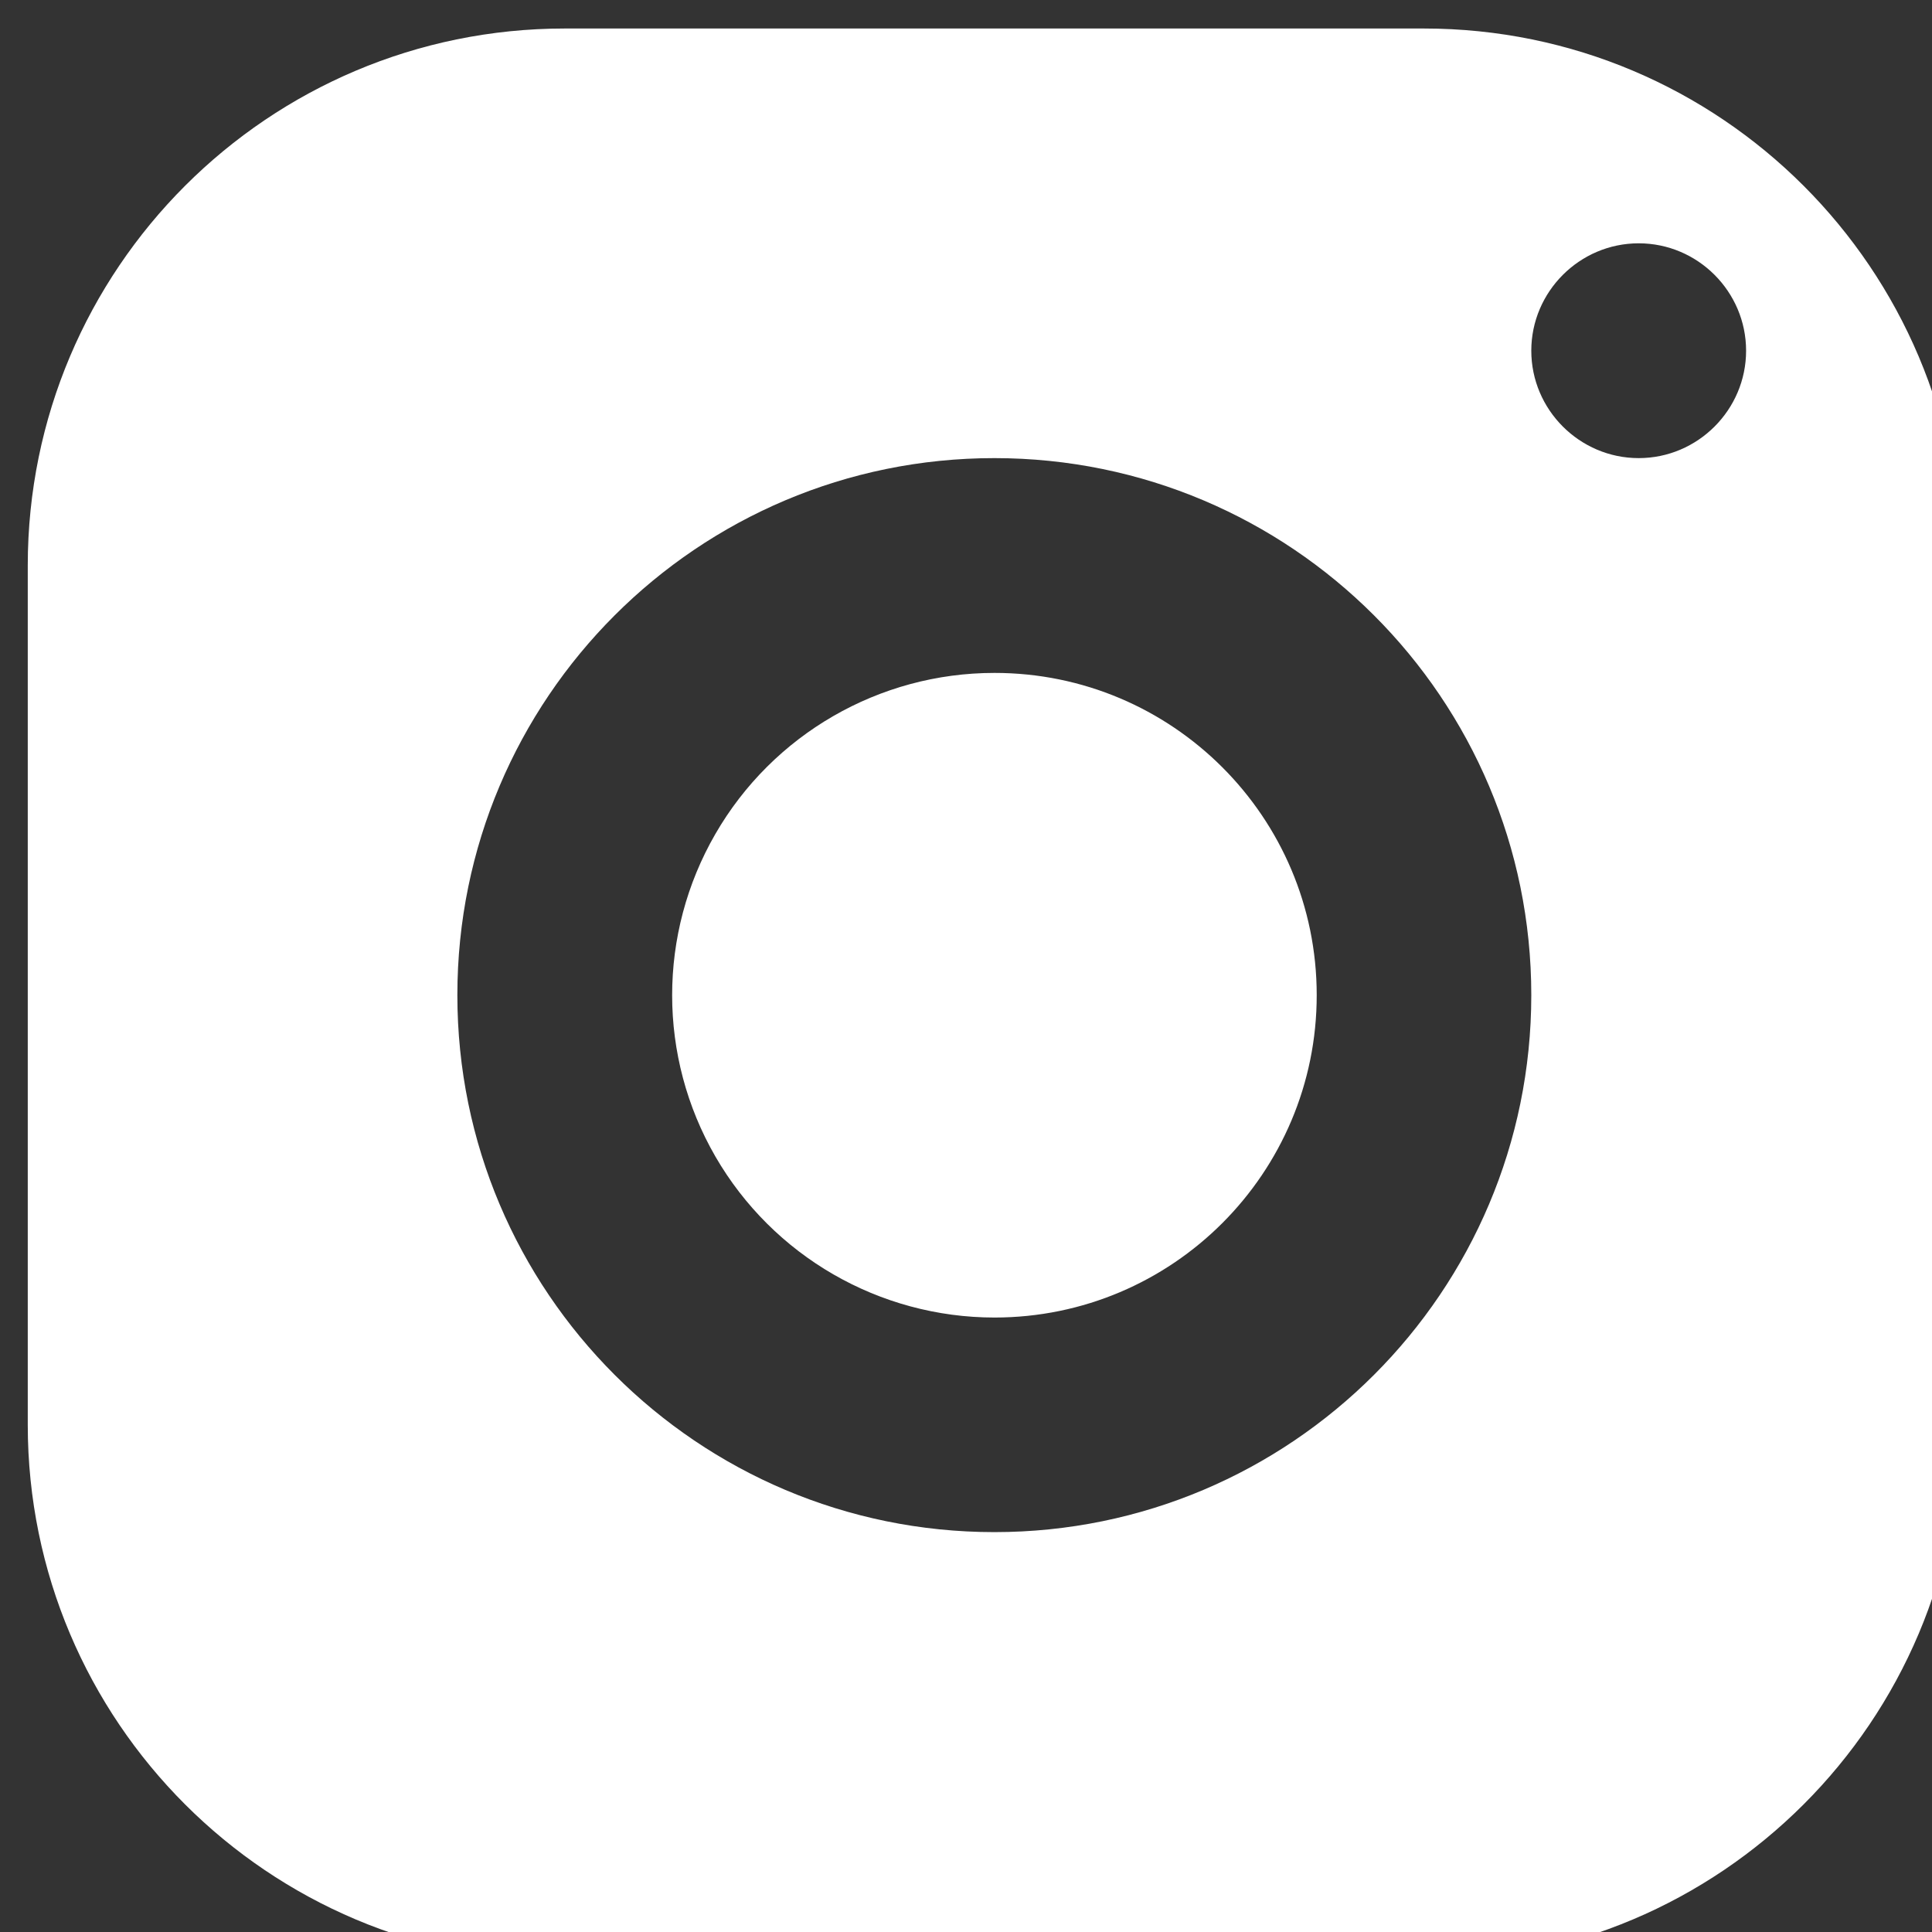 <?xml version="1.0" encoding="UTF-8" standalone="no"?>
<!-- Created with Inkscape (http://www.inkscape.org/) -->

<svg
   xmlns:dc="http://purl.org/dc/elements/1.1/"
   xmlns:cc="http://creativecommons.org/ns#"
   xmlns:rdf="http://www.w3.org/1999/02/22-rdf-syntax-ns#"
   xmlns:svg="http://www.w3.org/2000/svg"
   xmlns="http://www.w3.org/2000/svg"
   xmlns:sodipodi="http://sodipodi.sourceforge.net/DTD/sodipodi-0.dtd"
   xmlns:inkscape="http://www.inkscape.org/namespaces/inkscape"
   width="9.252mm"
   height="9.252mm"
   viewBox="0 0 9.252 9.252"
   version="1.1"
   id="svg8"
   inkscape:version="0.92.5 (2060ec1f9f, 2020-04-08)"
   sodipodi:docname="instaFollow.svg">
  <rect x="0" y="0" width="9.252" height="9.252" fill="#333333" stroke="none"/>
  <defs
     id="defs2">
    <clipPath
       id="_clipPath_cpyplrWxhLdvjrqqLY9R2zXJwhb6Hmf2">
      <rect
         id="rect10"
         height="768"
         width="1366"
         x="0"
         y="0" />
    </clipPath>
  </defs>
  <sodipodi:namedview
     id="base"
     pagecolor="#ffffff"
     bordercolor="#666666"
     borderopacity="1.0"
     inkscape:pageopacity="0.0"
     inkscape:pageshadow="2"
     inkscape:zoom="0.35"
     inkscape:cx="-468.01905"
     inkscape:cy="444.10991"
     inkscape:document-units="mm"
     inkscape:current-layer="g19"
     showgrid="false"
     inkscape:window-width="1366"
     inkscape:window-height="704"
     inkscape:window-x="0"
     inkscape:window-y="27"
     inkscape:window-maximized="1" />
  <g
     inkscape:label="Layer 1"
     inkscape:groupmode="layer"
     id="layer1"
     transform="translate(-101.907,-258.598)">
    <g
       style="isolation:isolate"
       id="g32"
       transform="matrix(0.353,0,0,0.353,-109.412,41.337)">
      <g
         id="g19"
         clip-path="url(#_clipPath_cpyplrWxhLdvjrqqLY9R2zXJwhb6Hmf2)">
        <path
           id="path17"
           d="m 606.299,615.857 c -4.023,0 -7.285,3.262 -7.285,7.285 v 11.656 c 0,4.023 3.262,7.284 7.285,7.284 h 11.655 c 4.024,0 7.285,-3.261 7.285,-7.284 v -11.656 c 0,-4.023 -3.261,-7.285 -7.285,-7.285 z m 14.569,2.914 c 0.802,0 1.457,0.656 1.457,1.457 0,0.801 -0.655,1.457 -1.457,1.457 -0.801,0 -1.457,-0.656 -1.457,-1.457 0,-0.801 0.656,-1.457 1.457,-1.457 z m -8.741,2.914 c 4.023,0 7.284,3.261 7.284,7.285 0,4.023 -3.261,7.285 -7.284,7.285 -4.024,0 -7.285,-3.262 -7.285,-7.285 0,-4.024 3.261,-7.285 7.285,-7.285 z m 0,2.914 c -1.562,0 -3.006,0.834 -3.786,2.187 -0.781,1.353 -0.78,3.02 0.001,4.373 0.782,1.352 2.225,2.185 3.788,2.185 2.414,-10e-4 4.371,-1.96 4.37,-4.374 0,-2.415 -1.959,-4.372 -4.373,-4.371 z"
           inkscape:connector-curvature="0"
           style="fill:#ffffff" />
      </g>
    </g>
  </g>
</svg>
